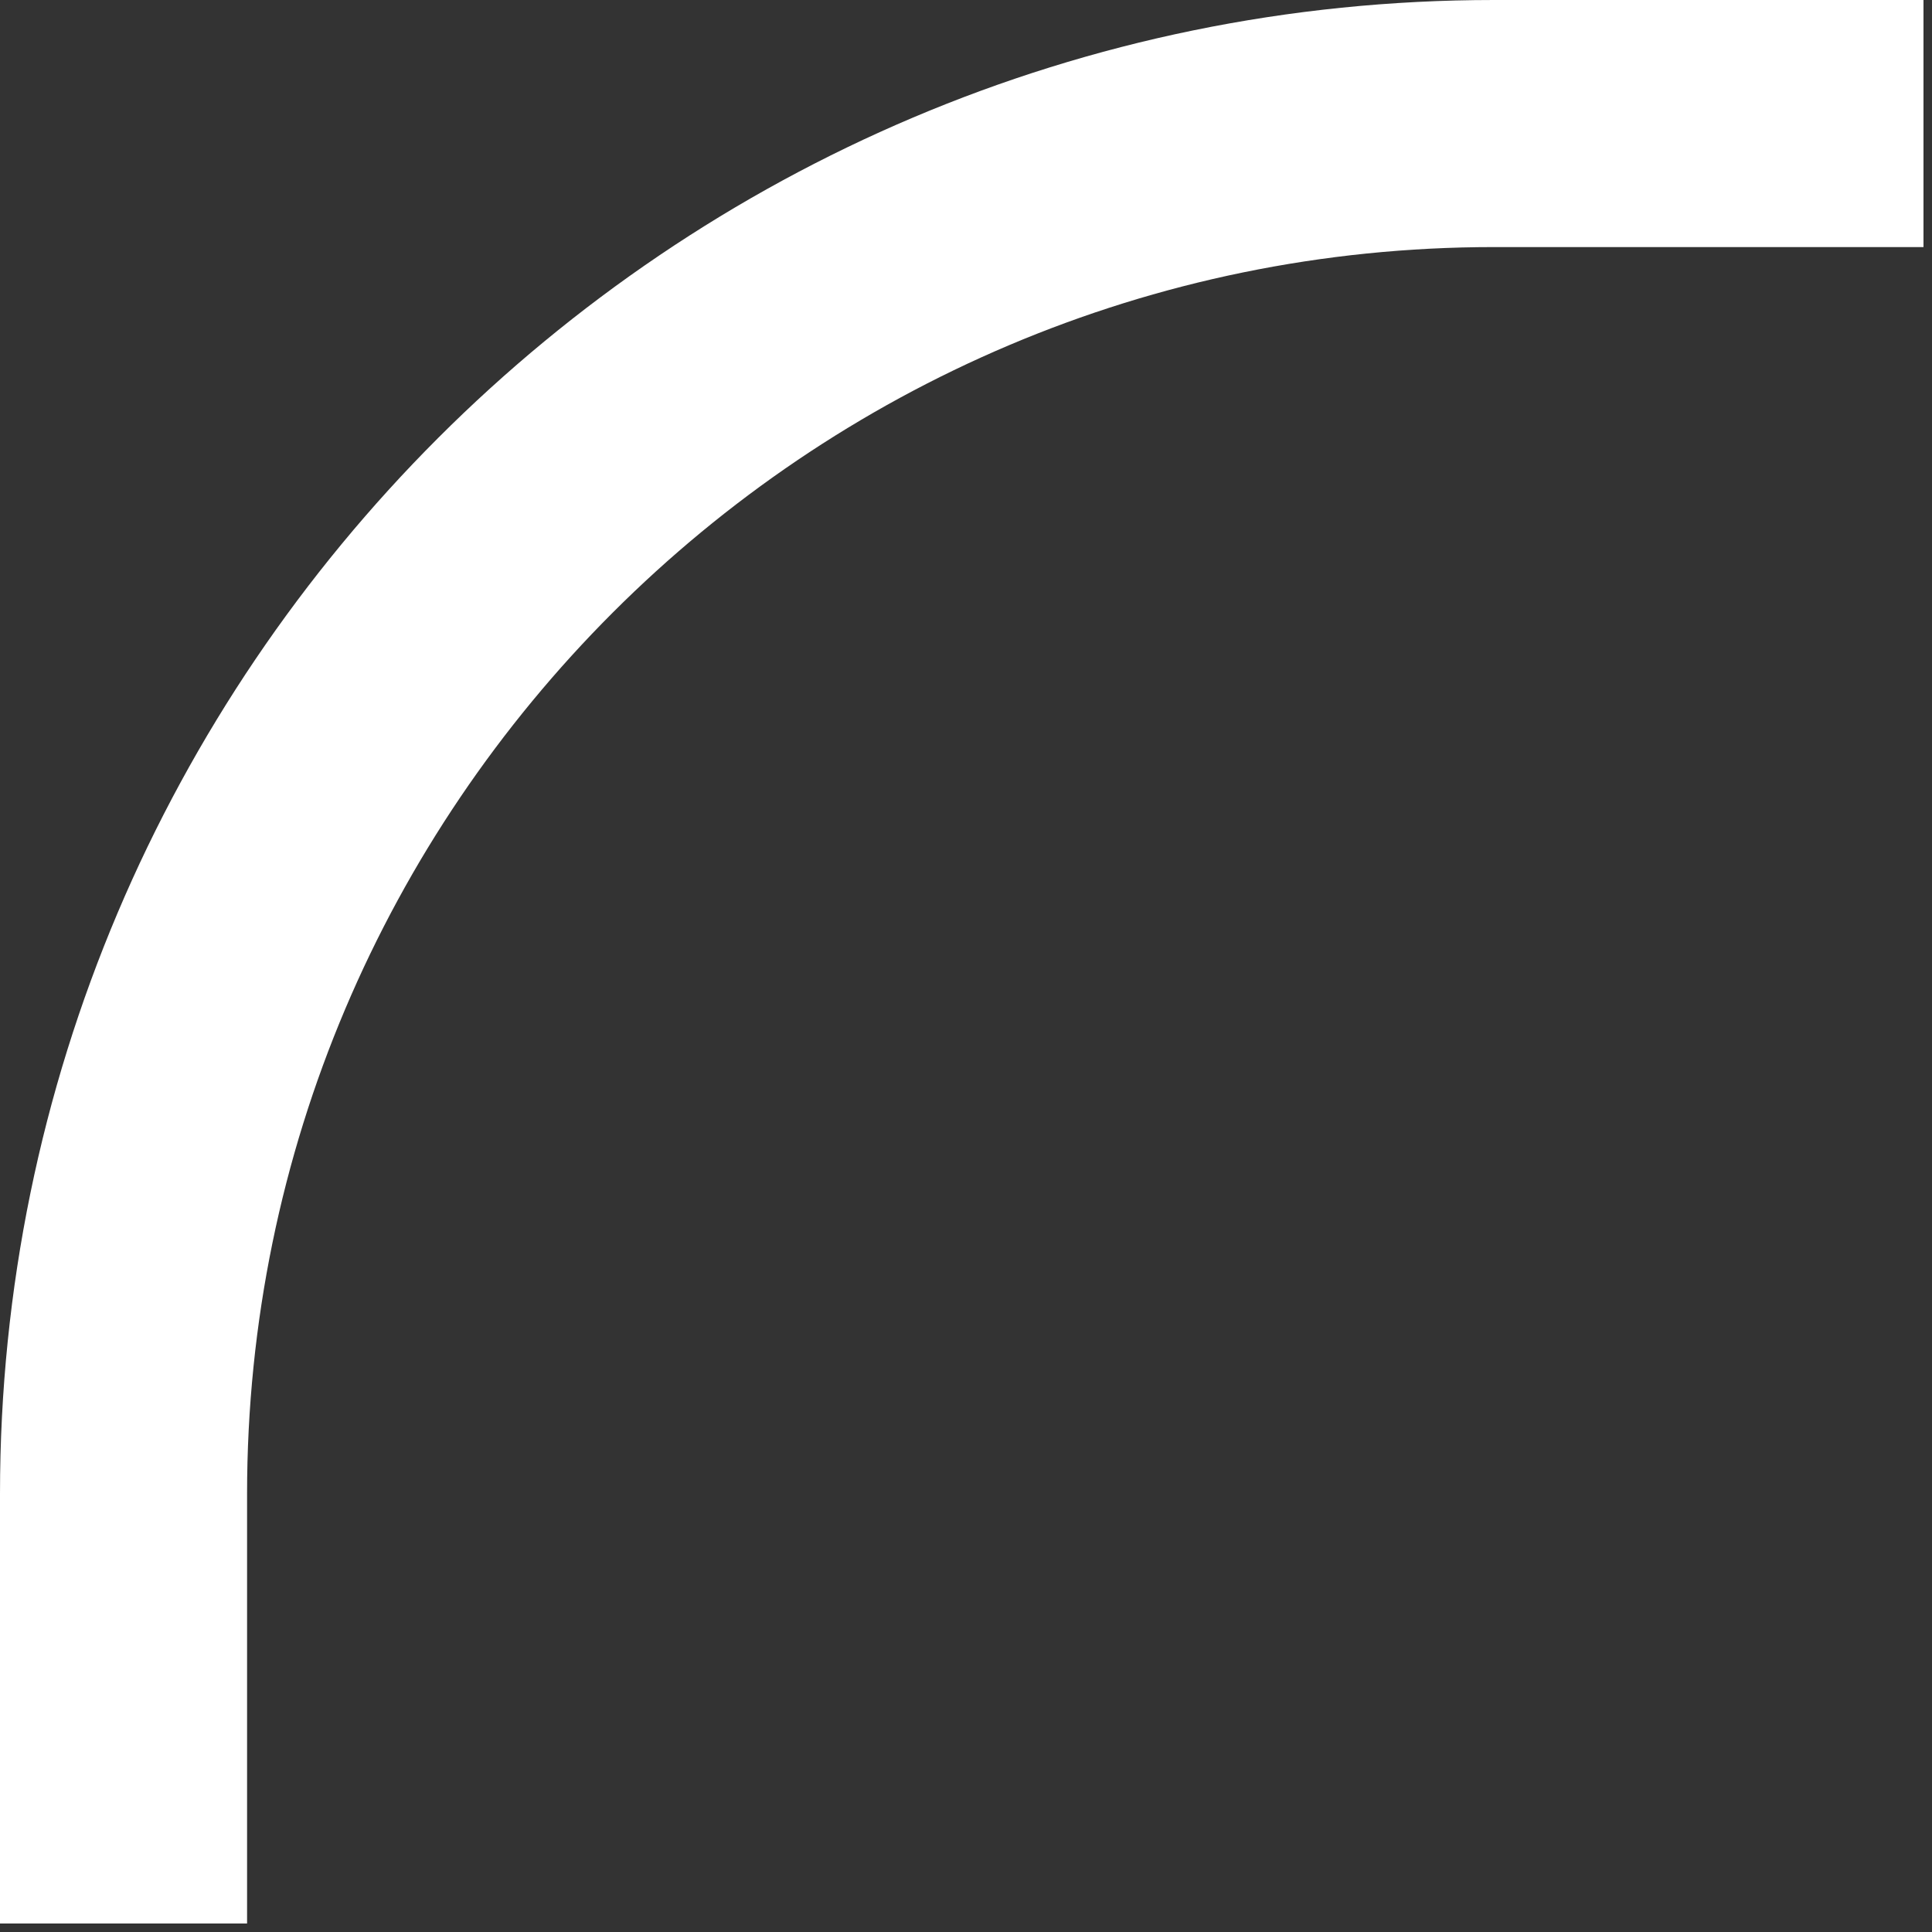 <svg xmlns="http://www.w3.org/2000/svg" xmlns:xlink="http://www.w3.org/1999/xlink" width="500" zoomAndPan="magnify" viewBox="0 0 112.5 112.5" height="500" preserveAspectRatio="xMidYMid meet" version="1.2"><rect x="0" y="0" width="112.5" height="112.5" fill="#333333" stroke="none"/><defs><clipPath id="e4d91309d1"><path d="M 0 0 L 112.004 0 L 112.004 112.004 L 0 112.004 Z M 0 0 "/></clipPath><clipPath id="9d46a72be8"><path d="M 97 90 L 112.004 90 L 112.004 112.004 L 97 112.004 Z M 97 90 "/></clipPath></defs><g id="b7e04242e9"><g clip-rule="nonzero" clip-path="url(#e4d91309d1)"><path style=" stroke:none;fill-rule:nonzero;fill:#ffffff;fill-opacity:1;" d="M 286.352 373.34 L 86.988 373.34 C 39.023 373.34 0 334.316 0 286.352 L 0 86.988 C 0 39.023 39.023 0 86.988 0 L 286.352 0 C 334.316 0 373.34 39.023 373.34 86.988 L 373.34 286.352 C 373.34 334.316 334.316 373.34 286.352 373.34 Z M 86.988 14.387 C 46.957 14.387 14.387 46.957 14.387 86.988 L 14.387 286.352 C 14.387 326.383 46.957 358.953 86.988 358.953 L 286.352 358.953 C 326.383 358.953 358.953 326.387 358.953 286.352 L 358.953 86.988 C 358.953 46.957 326.387 14.387 286.352 14.387 Z M 86.988 14.387 "/></g><g clip-rule="nonzero" clip-path="url(#9d46a72be8)"><path style=" stroke:none;fill-rule:nonzero;fill:#ffffff;fill-opacity:1;" d="M 186.672 268.234 C 137.73 268.234 97.914 228.418 97.914 179.477 C 97.914 130.535 137.73 90.719 186.672 90.719 C 235.609 90.719 275.426 130.535 275.426 179.477 C 275.426 228.418 235.609 268.234 186.672 268.234 Z M 186.672 105.105 C 145.664 105.105 112.301 138.469 112.301 179.477 C 112.301 220.484 145.664 253.848 186.672 253.848 C 227.68 253.848 261.039 220.484 261.039 179.477 C 261.039 138.469 227.68 105.105 186.672 105.105 Z M 186.672 105.105 "/></g></g></svg>